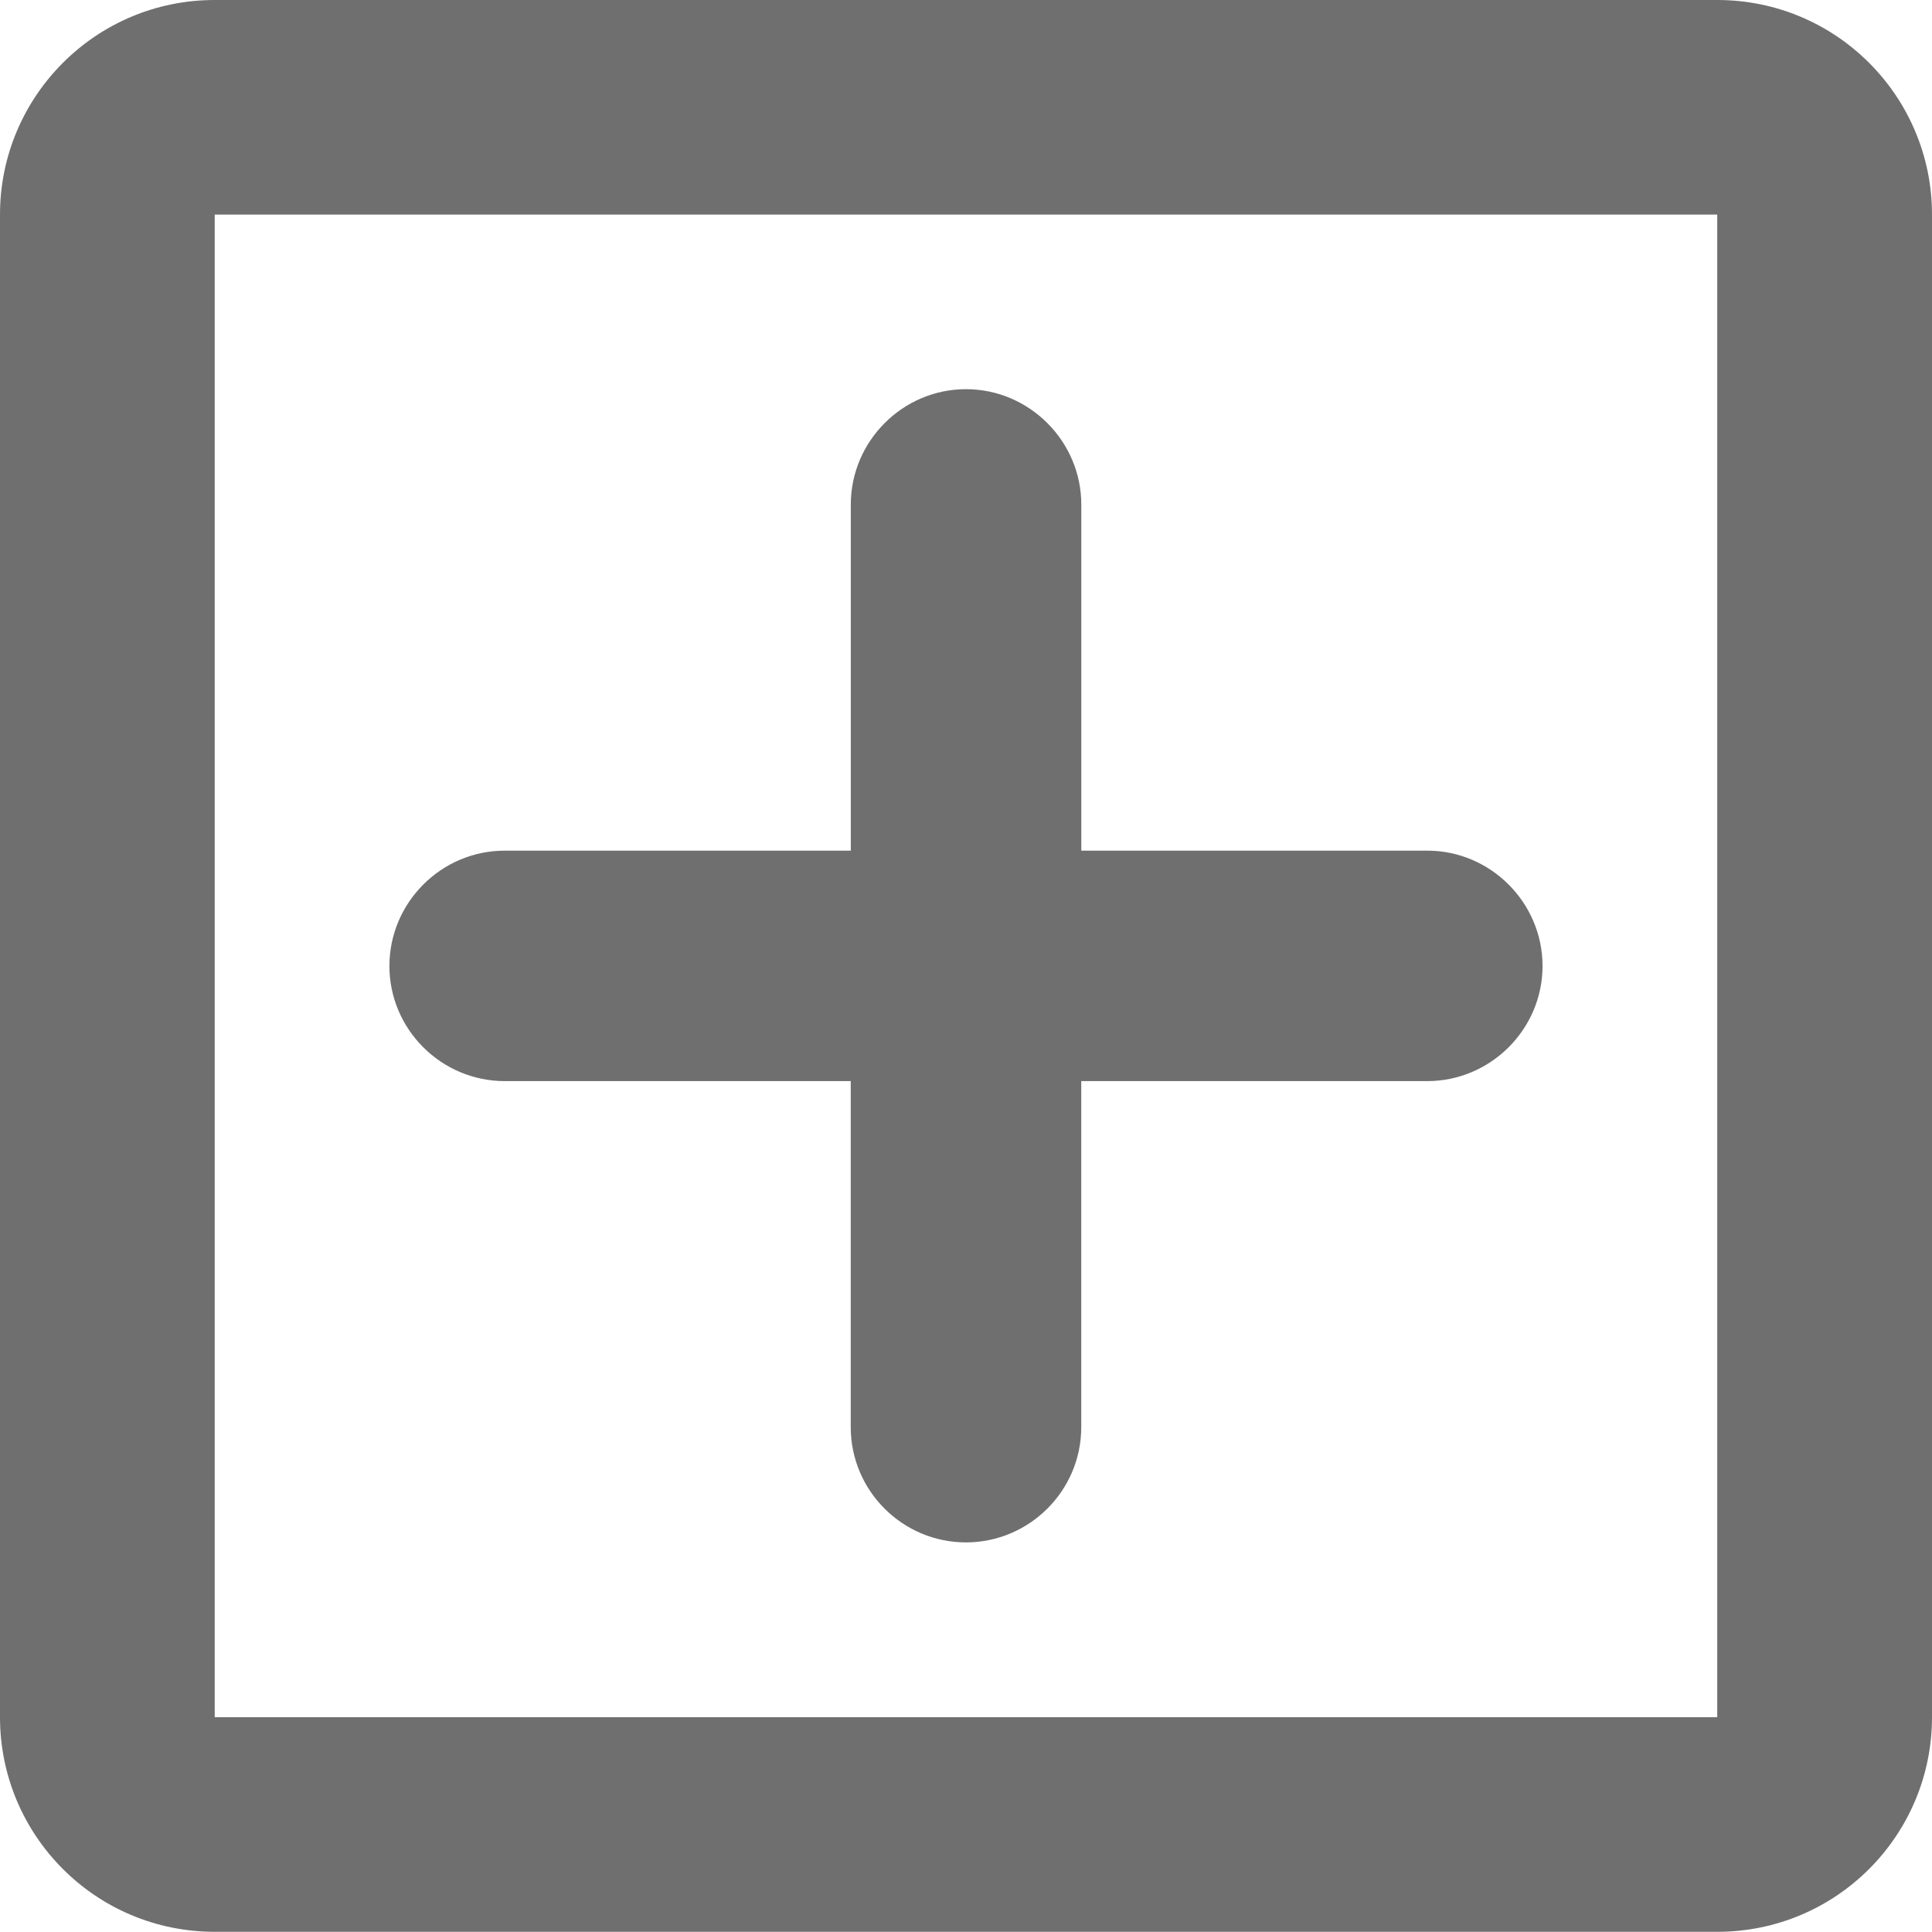 <?xml version="1.0" encoding="iso-8859-1"?>
<!-- Generator: Adobe Illustrator 15.0.0, SVG Export Plug-In . SVG Version: 6.00 Build 0)  -->
<!DOCTYPE svg PUBLIC "-//W3C//DTD SVG 1.1//EN" "http://www.w3.org/Graphics/SVG/1.1/DTD/svg11.dtd">
<svg version="1.1" xmlns="http://www.w3.org/2000/svg" xmlns:xlink="http://www.w3.org/1999/xlink" x="0px" y="0px"
	 width="40.995px" height="40.99px" viewBox="0 0 40.995 40.99" style="enable-background:new 0 0 40.995 40.99;"
	 xml:space="preserve">
<g id="_x33_7">
	<path style="fill:#706F6F;" d="M36.438,0H4.556C2.028,0,0,2.05,0,4.553v31.884c0,2.507,2.028,4.554,4.556,4.554h31.882
		c2.528,0,4.557-2.047,4.557-4.554V4.553C40.995,2.05,38.967,0,36.438,0 M36.438,36.437H4.556V4.553h31.882V36.437z M30.285,22.94
		h-7.342v7.343c0,1.349-1.102,2.445-2.447,2.445c-1.346,0-2.444-1.097-2.444-2.445V22.94H10.71c-1.347,0-2.447-1.1-2.447-2.442
		c0-1.346,1.1-2.448,2.447-2.448h7.343v-7.344c0-1.342,1.098-2.448,2.444-2.448c1.345,0,2.447,1.106,2.447,2.448v7.344h7.342
		c1.342,0,2.445,1.103,2.445,2.448C32.73,21.841,31.627,22.94,30.285,22.94"/>
</g>
<g id="Layer_1">
</g>
</svg>
